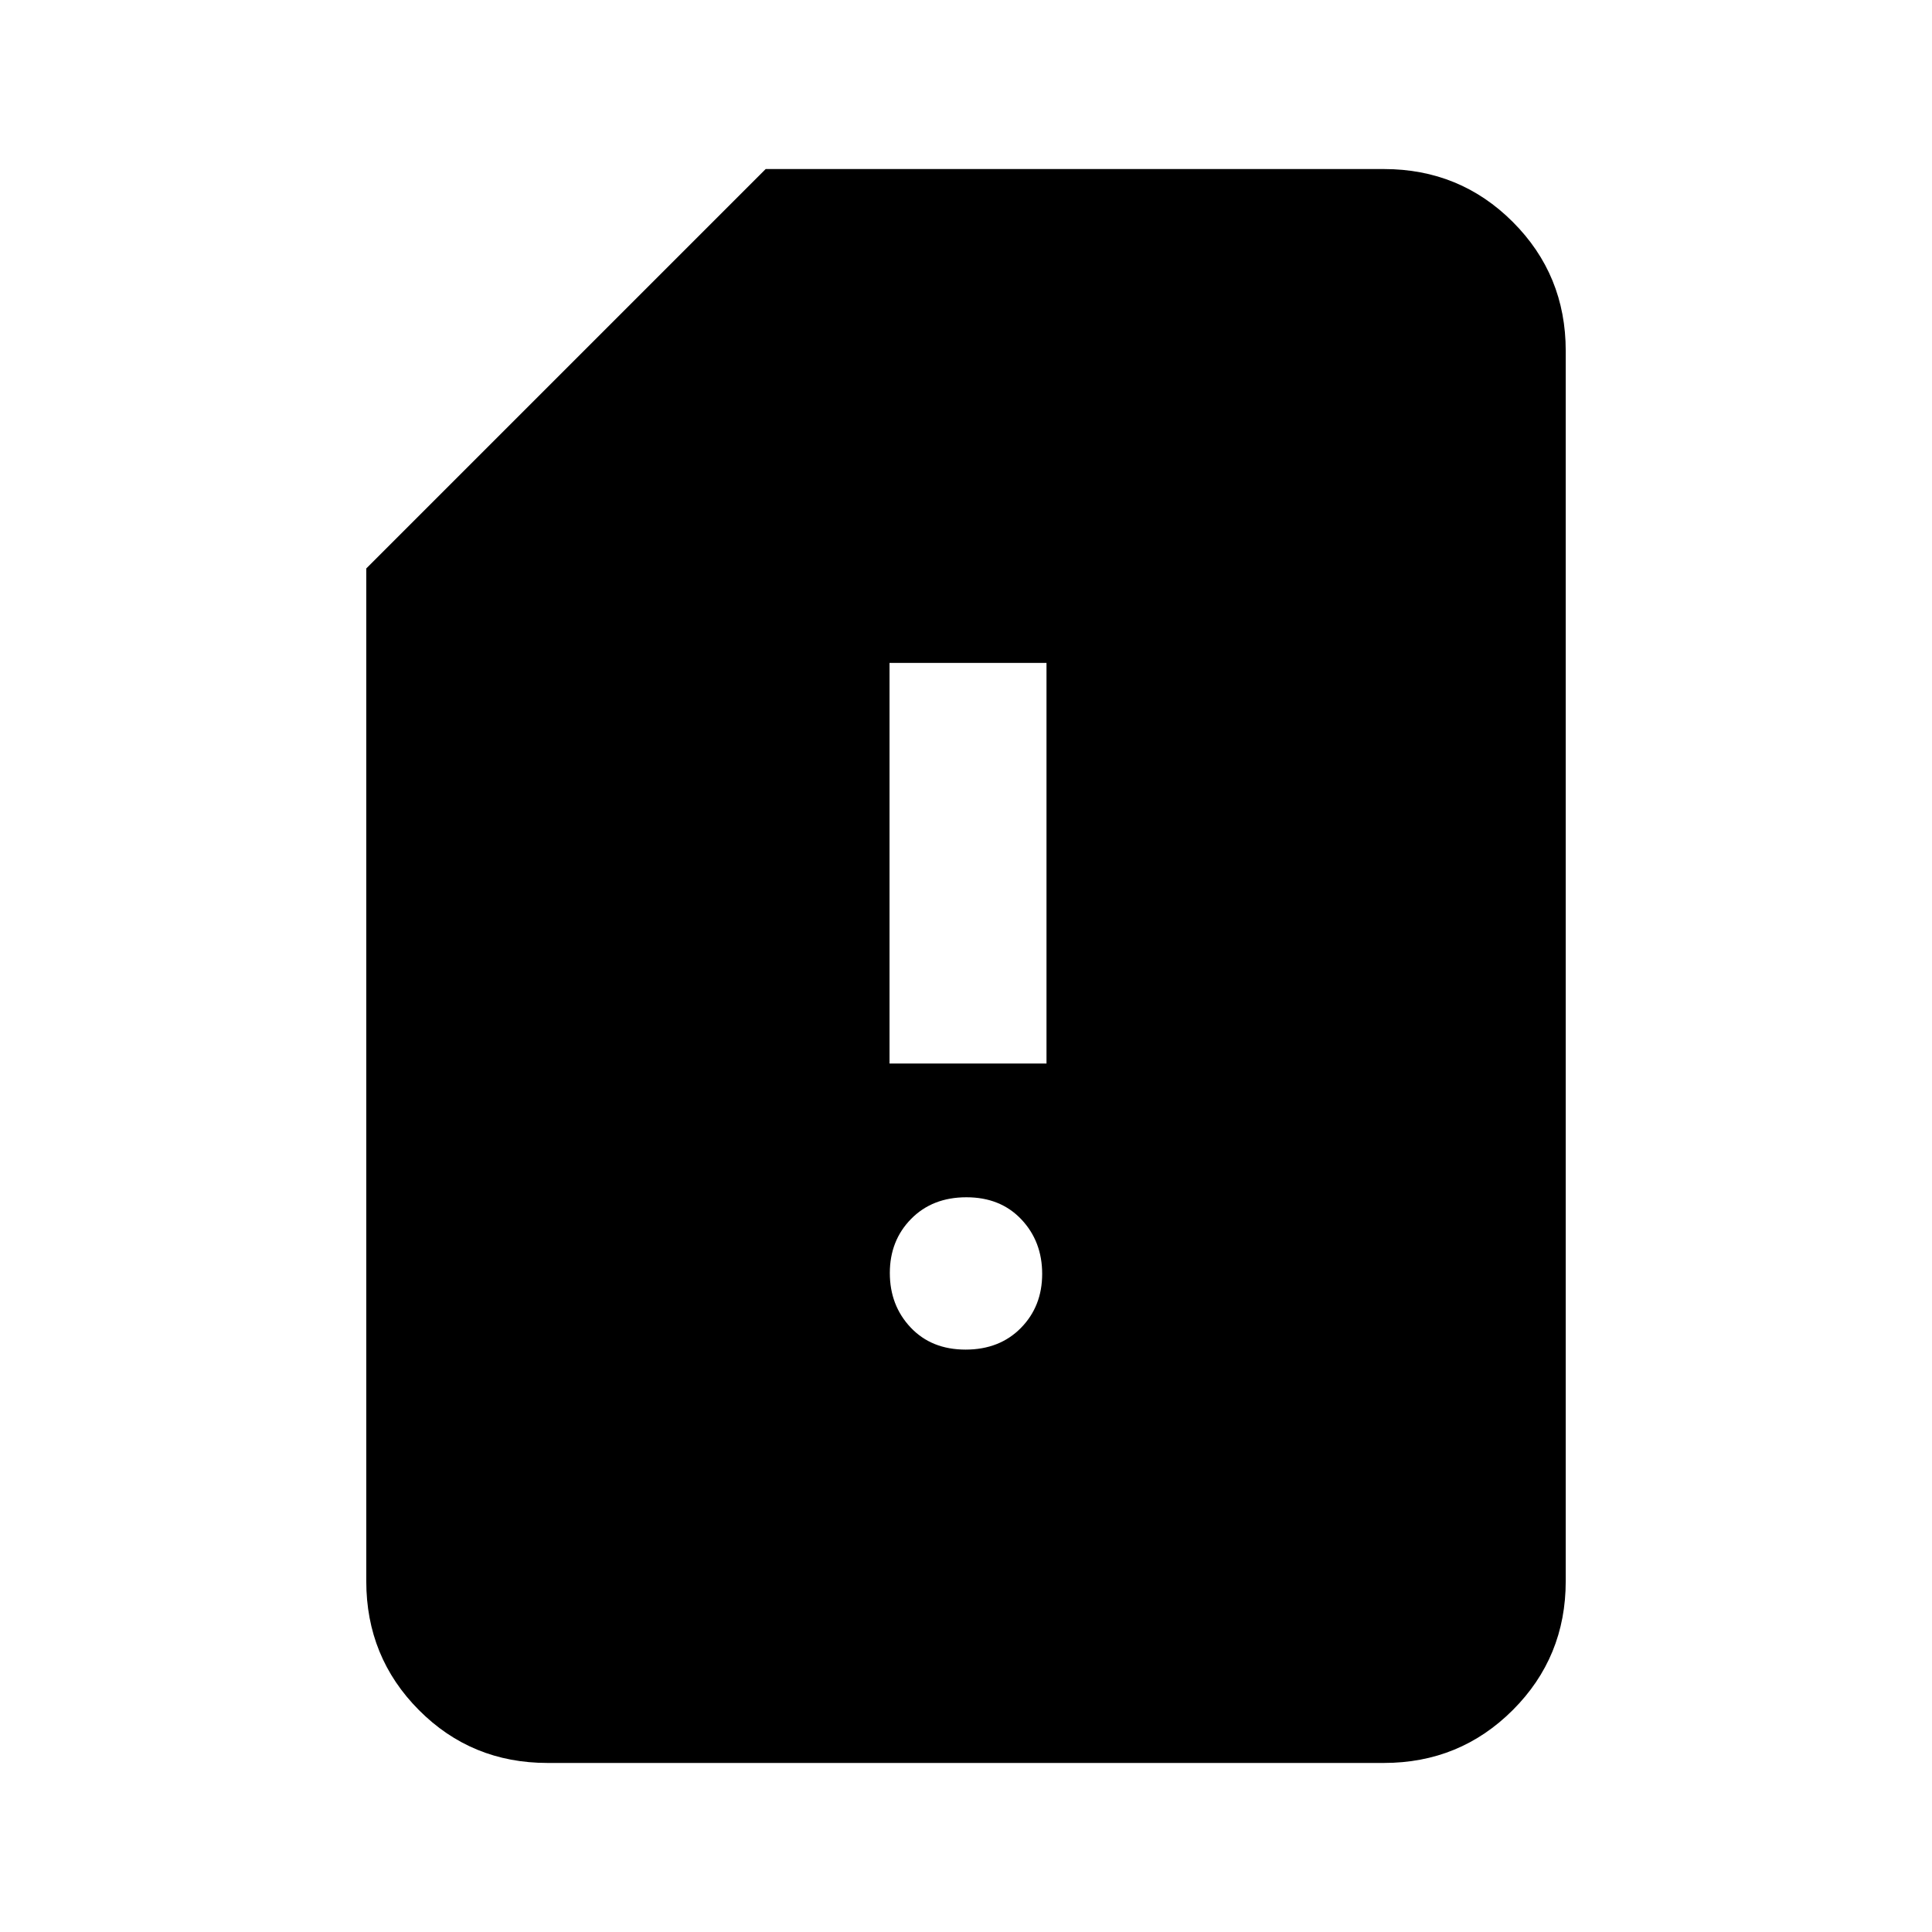 <svg xmlns="http://www.w3.org/2000/svg" height="20" viewBox="0 -960 960 960" width="20"><path d="M272.03-84q-37.75 0-63.89-26.29T182-174.31v-503.23L380.46-876h307.23q37.73 0 64.02 26.29T778-785.69v611.38q0 37.73-26.3 64.02T687.65-84H272.03Zm207.76-205.39q16.9 0 27.48-10.75 10.58-10.75 10.58-26.88t-10.37-27.1q-10.37-10.96-27.27-10.96t-27.48 10.75q-10.58 10.75-10.58 26.89 0 16.13 10.37 27.09t27.27 10.96ZM442-431.54h78v-199.07h-78v199.07Z"/></svg>